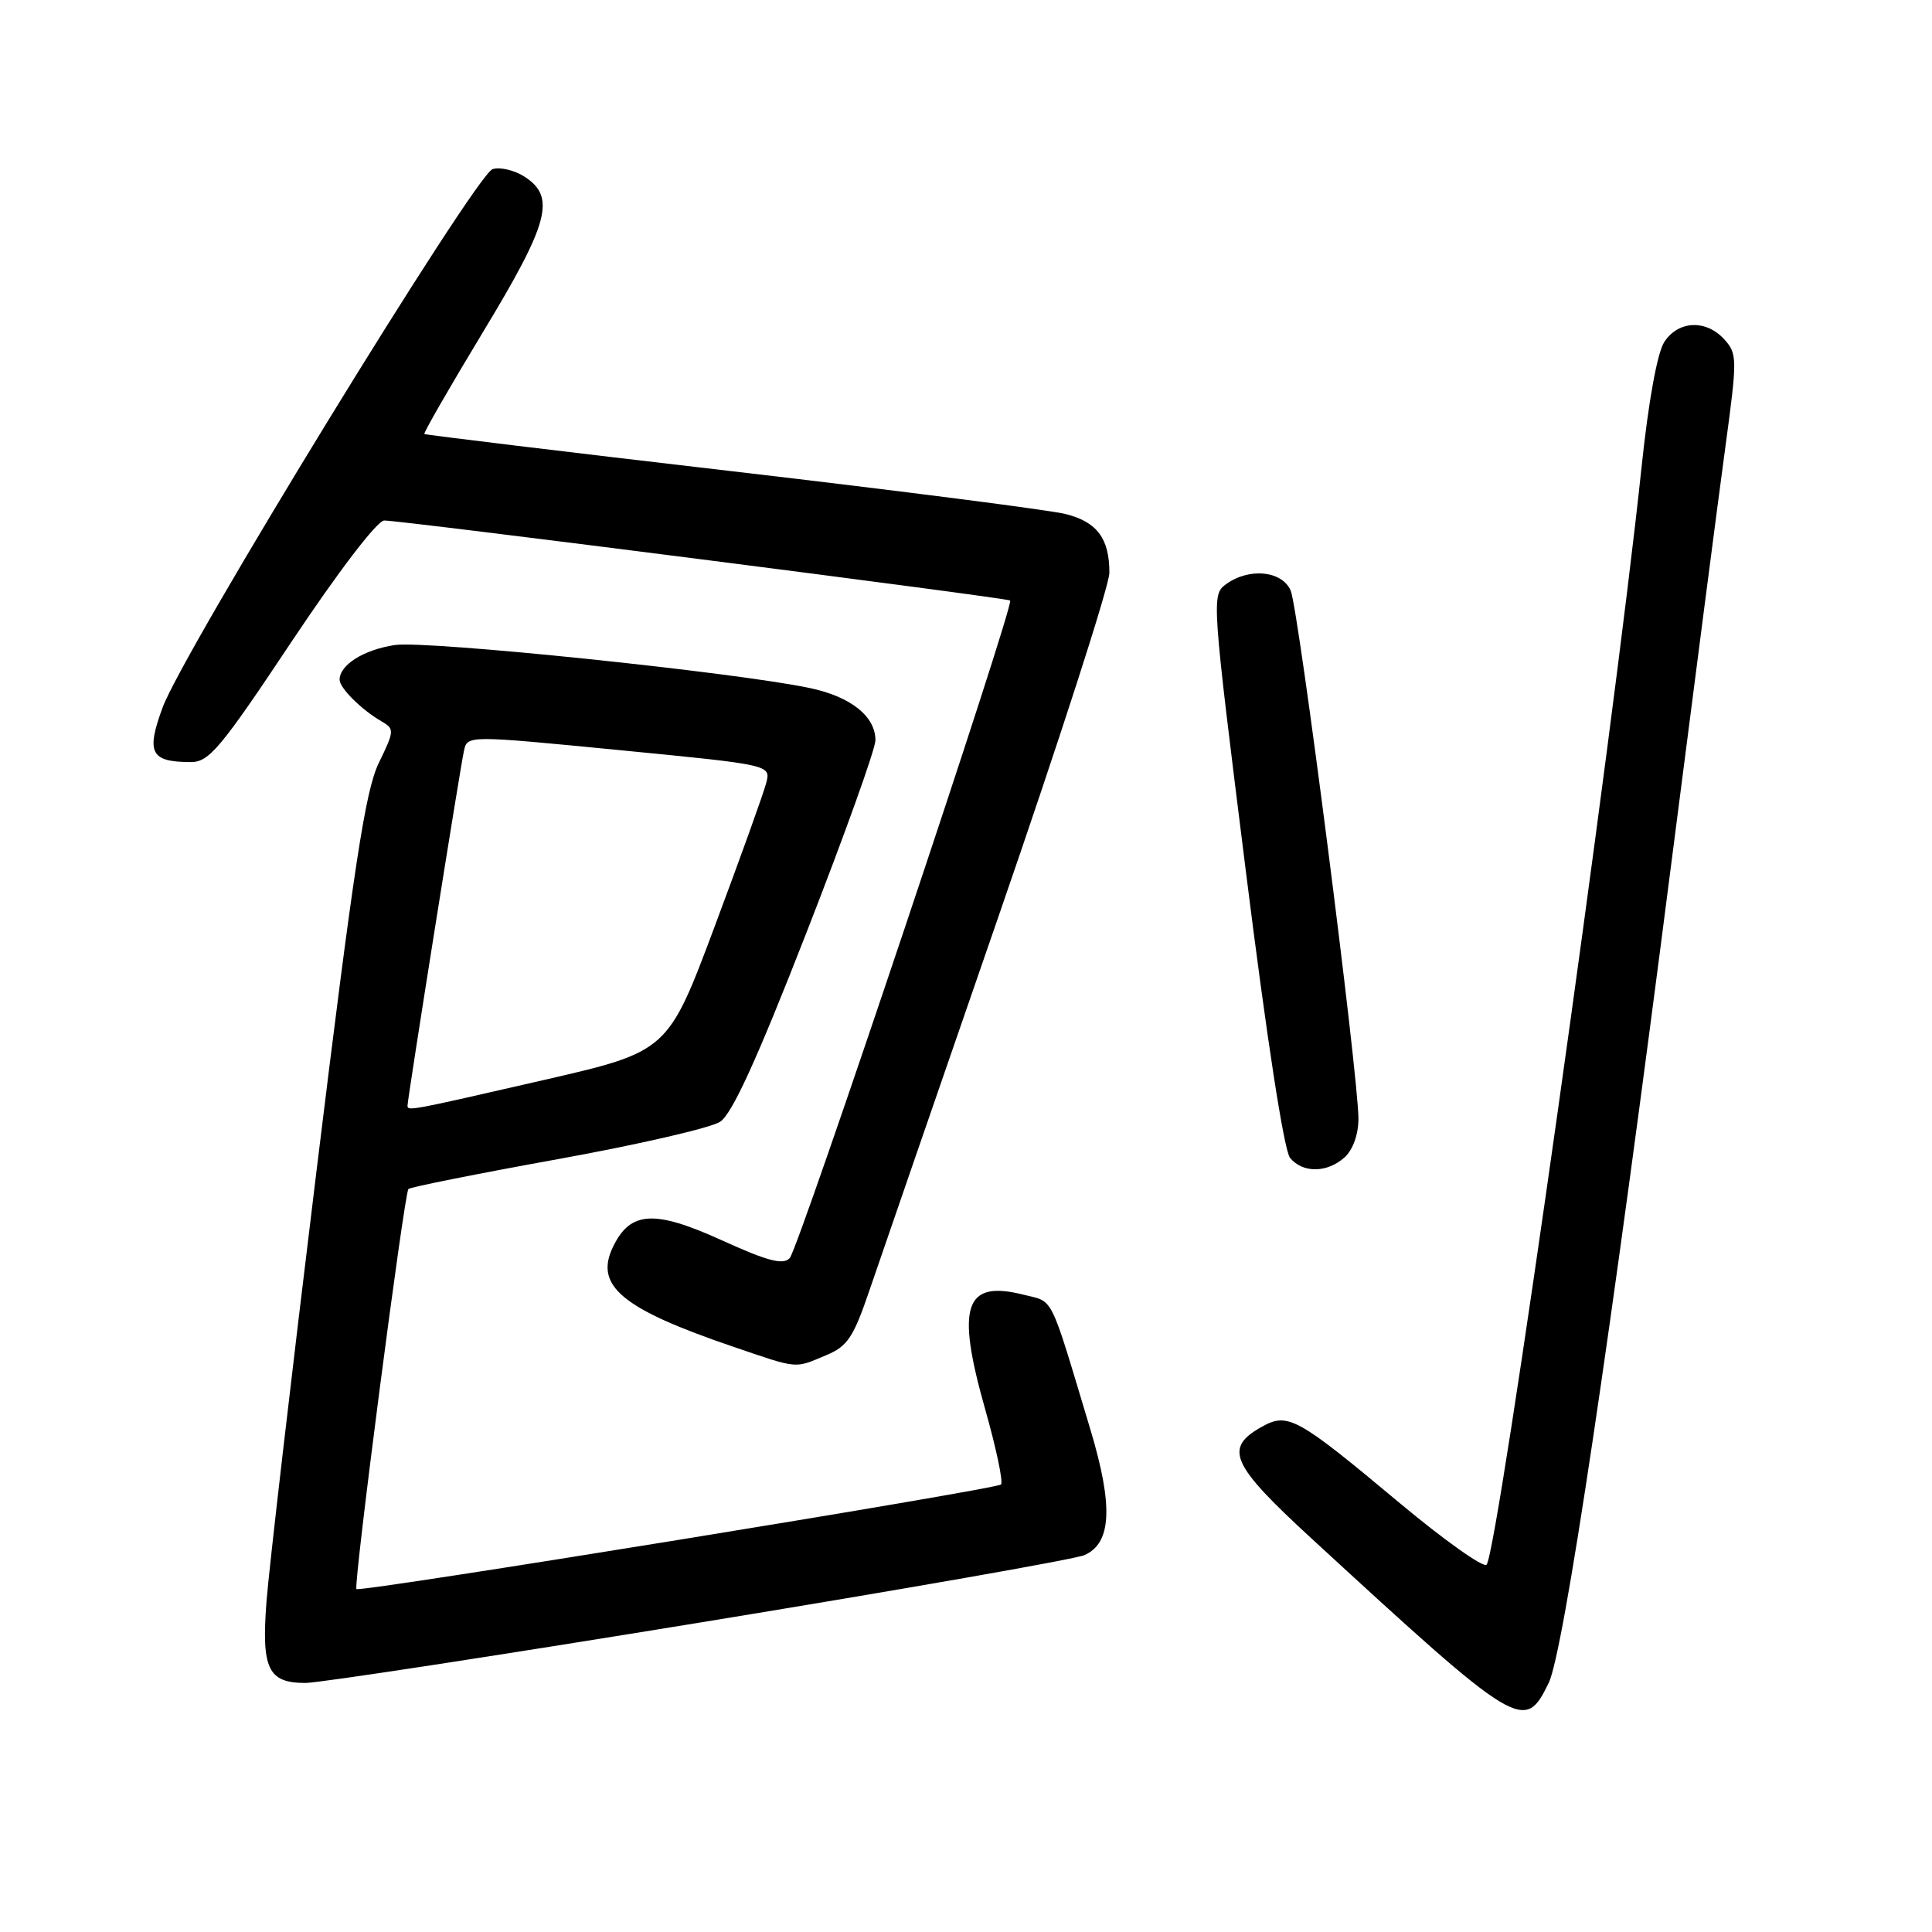 <?xml version="1.0" encoding="UTF-8" standalone="no"?>
<!DOCTYPE svg PUBLIC "-//W3C//DTD SVG 1.1//EN" "http://www.w3.org/Graphics/SVG/1.1/DTD/svg11.dtd" >
<svg xmlns="http://www.w3.org/2000/svg" xmlns:xlink="http://www.w3.org/1999/xlink" version="1.1" viewBox="0 0 256 256">
 <g >
 <path fill="currentColor"
d=" M 205.21 223.00 C 207.18 218.97 213.39 177.43 221.51 114.00 C 224.51 90.62 227.70 65.98 228.62 59.23 C 230.21 47.52 230.20 46.88 228.49 44.98 C 226.07 42.31 222.40 42.46 220.53 45.31 C 219.60 46.73 218.43 53.16 217.51 61.95 C 213.78 97.30 198.48 205.65 196.98 207.33 C 196.58 207.78 191.41 204.12 185.49 199.18 C 171.81 187.75 170.66 187.12 167.17 189.07 C 162.15 191.88 163.10 194.03 173.70 203.78 C 201.33 229.20 201.99 229.59 205.21 223.00 Z  M 92.61 215.02 C 119.50 210.63 142.49 206.60 143.70 206.06 C 147.30 204.47 147.53 199.55 144.48 189.41 C 138.98 171.13 139.71 172.59 135.60 171.55 C 127.82 169.59 126.66 173.04 130.52 186.66 C 132.00 191.87 132.95 196.38 132.64 196.70 C 131.99 197.35 47.70 211.03 47.23 210.56 C 46.80 210.13 53.56 158.10 54.12 157.55 C 54.37 157.30 63.26 155.52 73.88 153.60 C 84.50 151.68 94.19 149.45 95.42 148.64 C 97.00 147.61 100.30 140.39 106.82 123.68 C 111.87 110.76 116.00 99.24 116.00 98.09 C 116.00 94.92 112.75 92.33 107.36 91.18 C 97.48 89.08 56.57 84.84 52.32 85.47 C 48.20 86.09 45.00 88.10 45.00 90.07 C 45.00 91.16 47.90 94.05 50.52 95.56 C 52.29 96.59 52.28 96.80 50.18 101.12 C 48.41 104.79 46.90 114.64 41.95 155.06 C 38.62 182.25 35.63 207.98 35.31 212.23 C 34.63 221.15 35.52 223.00 40.48 223.00 C 42.26 223.00 65.72 219.41 92.61 215.02 Z  M 109.41 179.60 C 112.32 178.39 113.07 177.26 115.25 170.85 C 116.63 166.81 124.34 144.47 132.38 121.22 C 140.42 97.97 147.00 77.57 147.00 75.90 C 147.00 71.36 145.38 69.17 141.23 68.12 C 139.18 67.59 119.28 65.04 97.00 62.44 C 74.72 59.85 56.38 57.62 56.23 57.51 C 56.08 57.39 59.57 51.33 63.98 44.03 C 72.75 29.54 73.67 26.14 69.55 23.44 C 68.20 22.56 66.28 22.10 65.27 22.41 C 63.00 23.14 24.26 86.33 21.54 93.76 C 19.34 99.76 19.95 100.96 25.25 100.98 C 27.69 101.00 29.18 99.23 38.65 85.00 C 44.90 75.63 49.98 68.99 50.91 68.97 C 53.04 68.94 133.40 79.21 133.85 79.57 C 134.45 80.07 105.84 165.45 104.64 166.71 C 103.76 167.64 101.72 167.11 95.59 164.32 C 86.66 160.27 83.50 160.47 81.21 165.25 C 78.75 170.39 82.42 173.43 97.16 178.45 C 105.87 181.42 105.22 181.35 109.41 179.60 Z  M 178.17 153.35 C 179.27 152.35 180.00 150.31 180.00 148.24 C 180.00 142.50 172.07 80.66 171.02 78.25 C 169.87 75.61 165.49 75.19 162.44 77.42 C 160.53 78.82 160.57 79.43 165.07 115.35 C 167.85 137.59 170.14 152.47 170.94 153.43 C 172.63 155.47 175.86 155.43 178.17 153.35 Z  M 54.00 146.48 C 54.00 145.61 60.99 101.63 61.48 99.47 C 61.93 97.43 61.93 97.43 82.03 99.39 C 102.13 101.35 102.13 101.35 101.54 103.71 C 101.21 105.01 98.14 113.56 94.72 122.70 C 88.50 139.33 88.50 139.33 72.00 143.12 C 54.14 147.22 54.00 147.25 54.00 146.48 Z "/>
</g>
</svg>